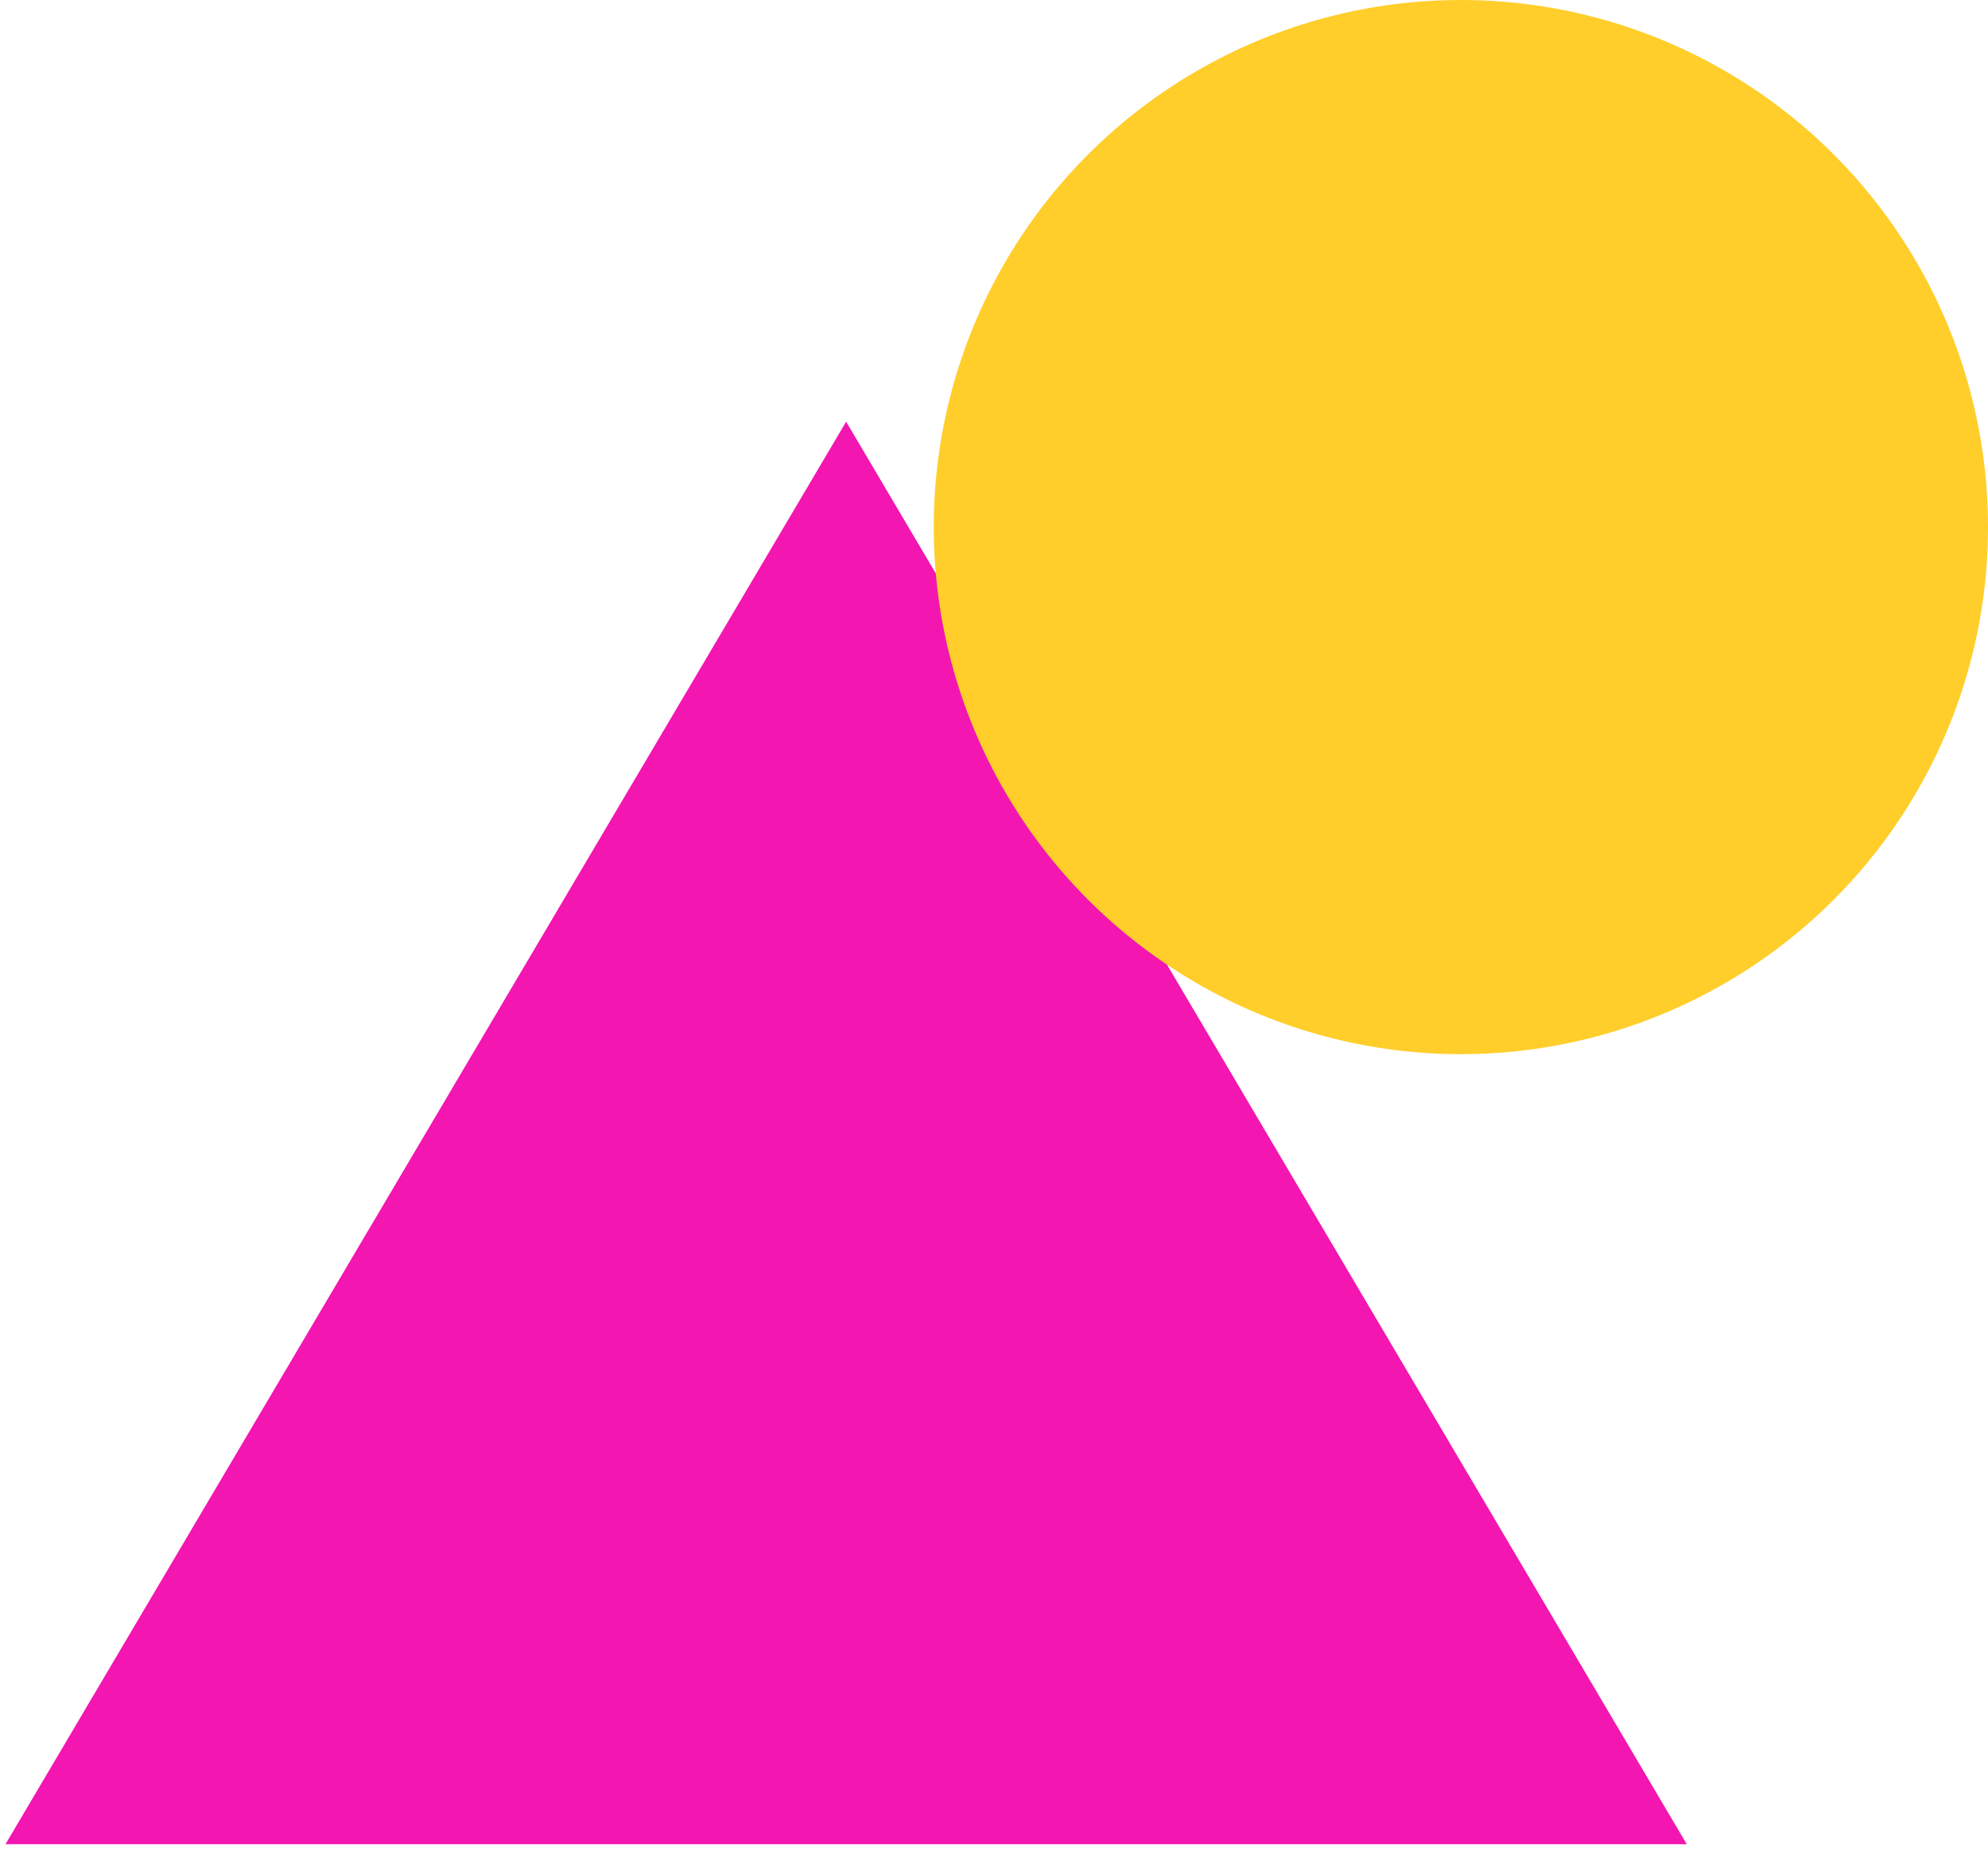 <svg width="66" height="62" viewBox="0 0 66 62" fill="none" xmlns="http://www.w3.org/2000/svg">
<path d="M56 61.231L28.091 14L0.182 61.231H56Z" fill="#F316B0"/>
<circle cx="48.5" cy="17.5" r="17.5" fill="#FFCE2B"/>
</svg>